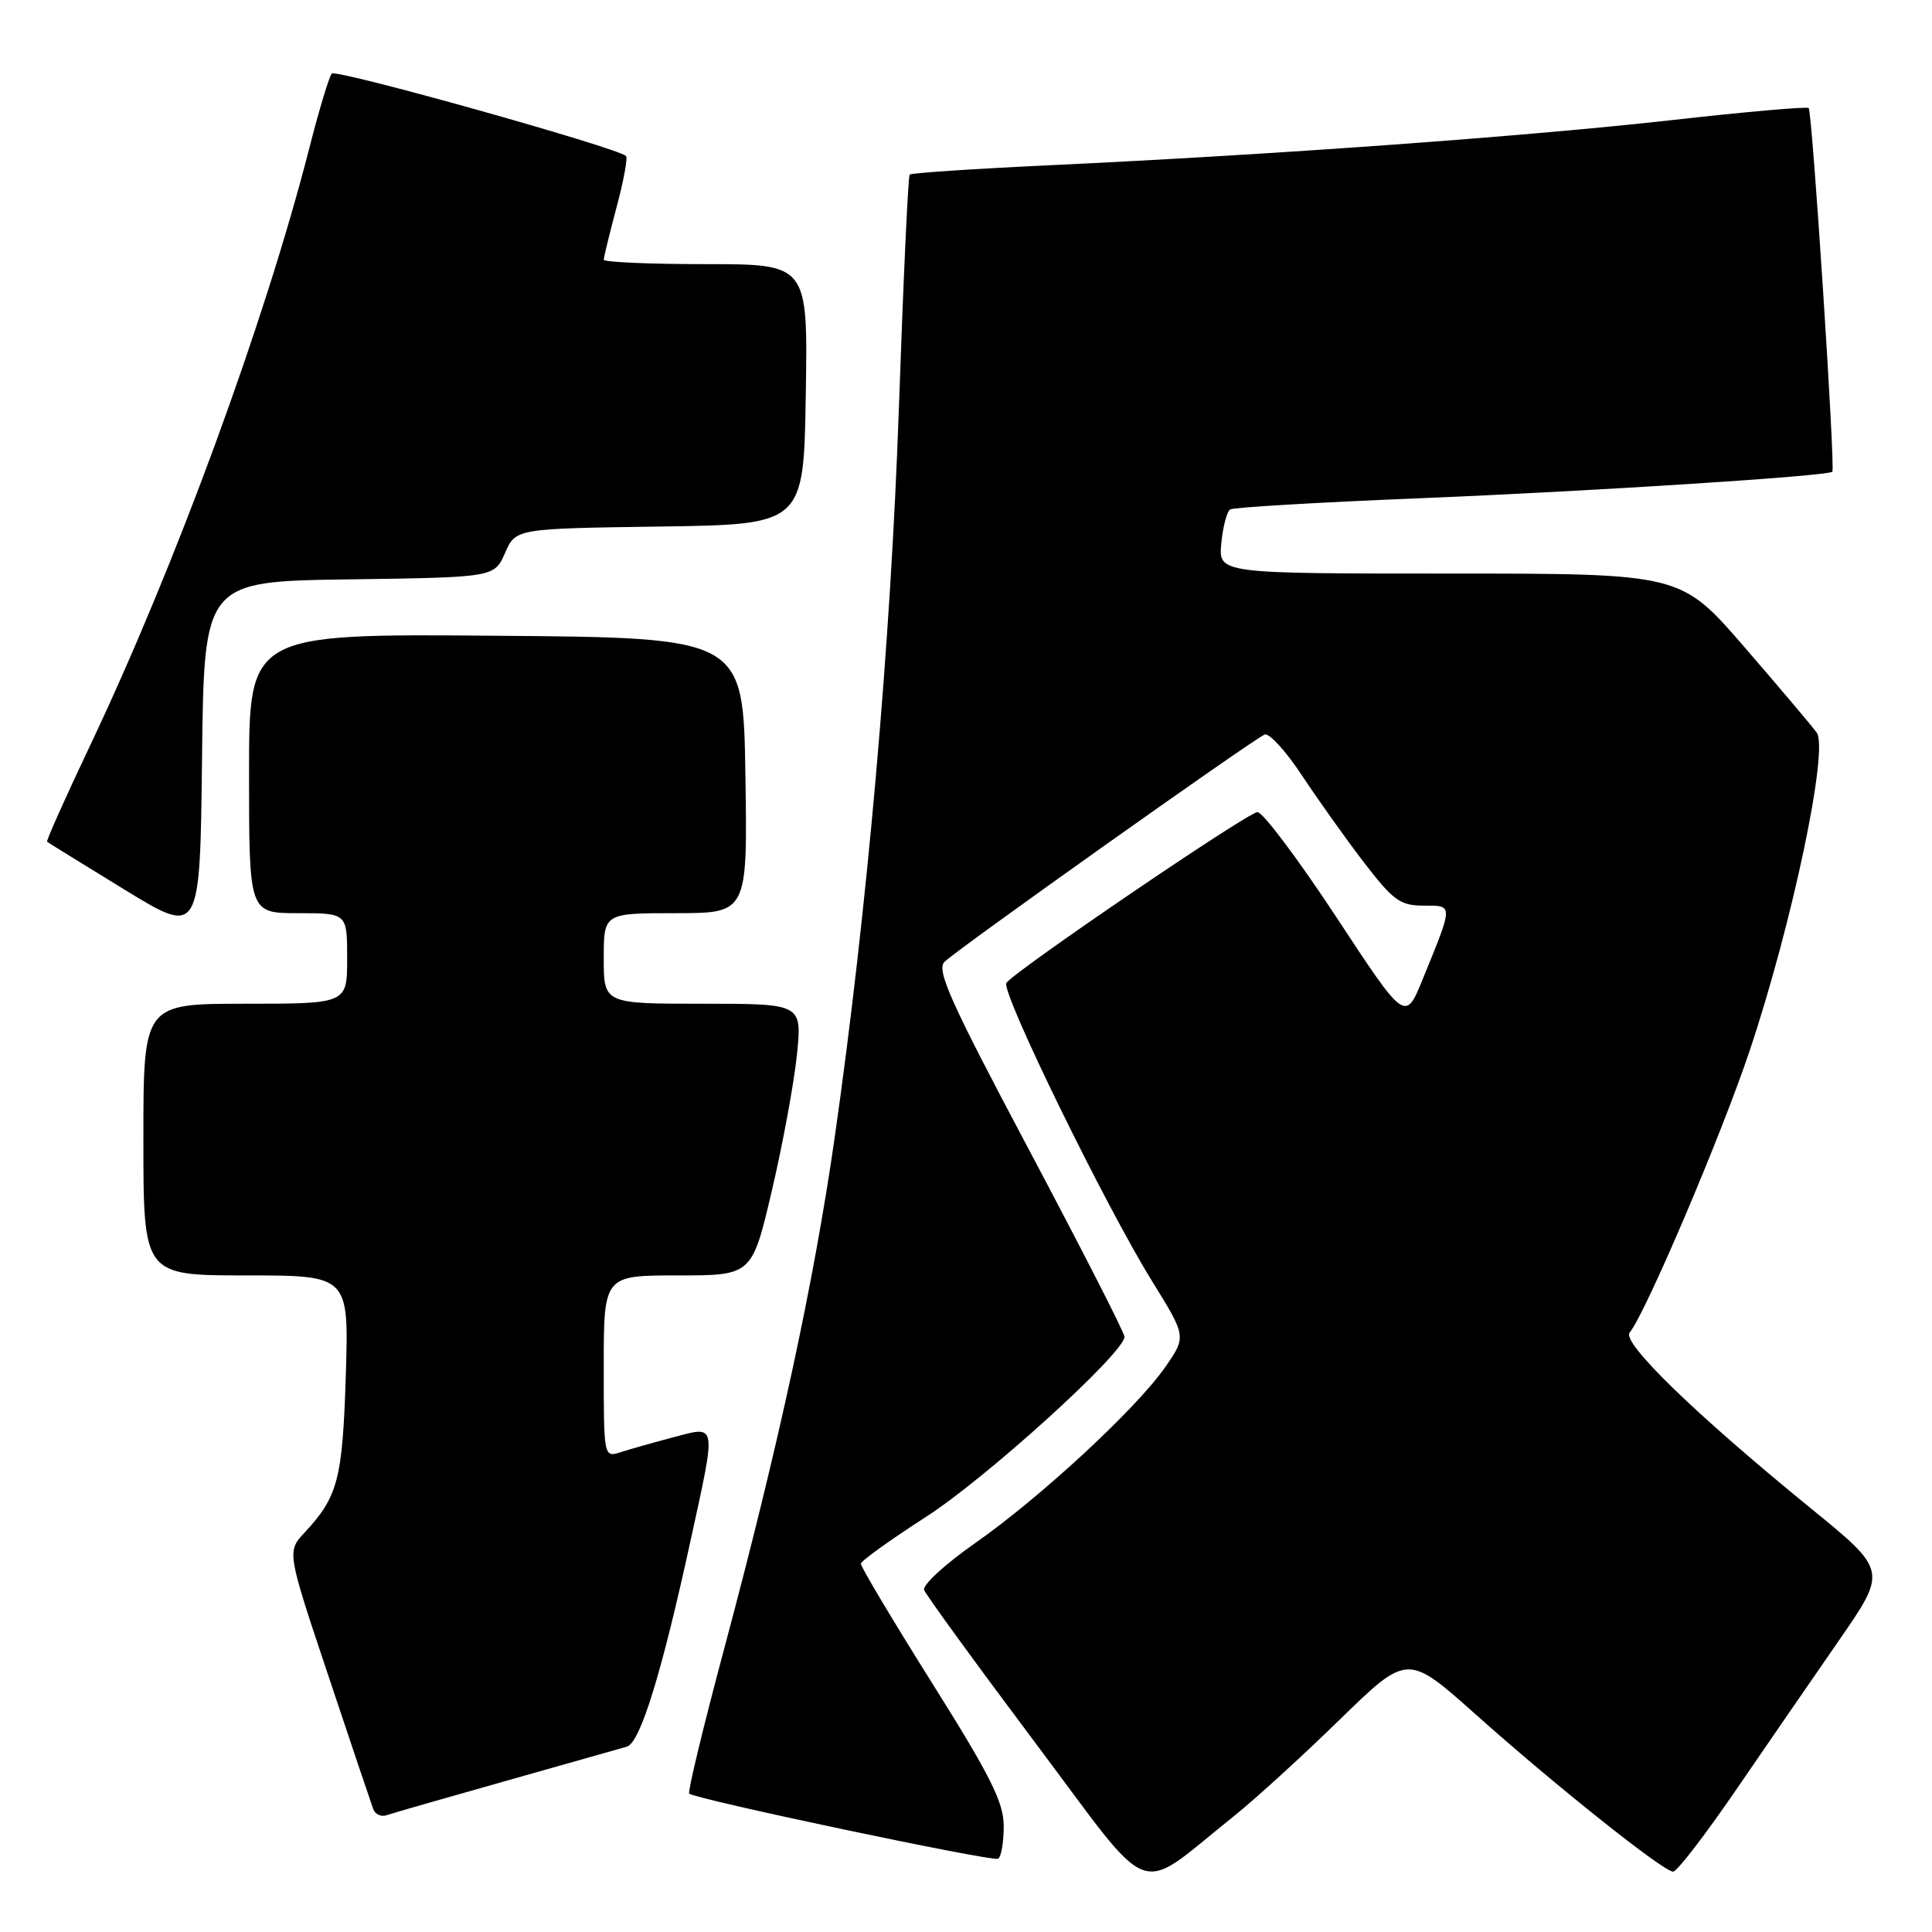 <?xml version="1.0" encoding="UTF-8" standalone="no"?>
<!DOCTYPE svg PUBLIC "-//W3C//DTD SVG 1.1//EN" "http://www.w3.org/Graphics/SVG/1.1/DTD/svg11.dtd" >
<svg xmlns="http://www.w3.org/2000/svg" xmlns:xlink="http://www.w3.org/1999/xlink" version="1.1" viewBox="0 0 256 256">
 <g >
 <path fill="currentColor"
d=" M 163.50 240.65 C 166.25 238.45 172.55 232.71 177.50 227.88 C 186.50 219.11 186.50 219.11 195.50 227.14 C 206.17 236.66 220.41 248.00 221.70 248.00 C 222.21 248.00 225.93 243.16 229.98 237.25 C 234.03 231.34 240.21 222.36 243.71 217.31 C 250.07 208.11 250.07 208.11 239.88 199.81 C 224.63 187.38 214.85 177.89 215.94 176.57 C 218.03 174.05 228.12 150.36 231.84 139.22 C 237.48 122.37 242.34 99.30 240.72 97.07 C 240.05 96.15 235.72 91.03 231.10 85.69 C 222.71 76.00 222.71 76.00 192.08 76.00 C 161.45 76.00 161.45 76.00 161.83 71.99 C 162.04 69.79 162.57 67.77 163.01 67.50 C 163.44 67.23 174.76 66.56 188.15 66.02 C 210.97 65.09 242.14 63.09 242.79 62.51 C 243.22 62.13 240.13 14.80 239.66 14.32 C 239.44 14.10 231.21 14.82 221.38 15.93 C 202.20 18.08 168.77 20.50 139.21 21.89 C 129.15 22.36 120.75 22.92 120.54 23.13 C 120.33 23.34 119.69 37.23 119.11 54.00 C 118.03 85.18 114.90 120.74 110.56 151.00 C 107.83 169.99 103.19 191.45 95.98 218.38 C 93.20 228.76 91.11 237.44 91.32 237.66 C 92.06 238.39 131.49 246.71 132.25 246.29 C 132.66 246.07 133.00 244.13 133.00 242.00 C 133.00 238.82 131.27 235.37 123.50 223.00 C 118.28 214.69 114.03 207.57 114.07 207.19 C 114.11 206.81 117.99 204.03 122.69 201.00 C 130.69 195.86 149.00 179.24 149.00 177.13 C 149.00 176.60 143.33 165.51 136.41 152.47 C 125.91 132.70 124.04 128.54 125.16 127.44 C 126.88 125.75 166.14 97.88 167.58 97.33 C 168.17 97.10 170.38 99.52 172.49 102.71 C 174.59 105.89 178.29 111.09 180.71 114.25 C 184.60 119.32 185.53 120.00 188.63 120.00 C 192.60 120.00 192.60 119.73 188.54 129.69 C 186.21 135.43 186.21 135.43 177.03 121.46 C 171.97 113.78 167.29 107.55 166.61 107.61 C 165.20 107.73 134.24 128.80 133.35 130.25 C 132.61 131.43 146.49 159.82 152.68 169.80 C 157.20 177.10 157.20 177.10 154.42 181.12 C 150.61 186.62 137.84 198.44 129.17 204.50 C 125.24 207.25 122.21 210.03 122.45 210.68 C 122.69 211.33 129.30 220.42 137.15 230.89 C 153.21 252.30 150.26 251.21 163.50 240.65 Z  M 67.00 235.99 C 74.97 233.74 82.20 231.69 83.07 231.44 C 84.83 230.92 87.67 221.74 91.51 204.10 C 94.95 188.35 95.04 188.91 89.25 190.44 C 86.64 191.13 83.49 192.02 82.25 192.42 C 80.00 193.13 80.00 193.13 80.00 181.07 C 80.00 169.00 80.00 169.00 89.82 169.00 C 99.64 169.00 99.64 169.00 102.28 157.75 C 103.73 151.56 105.22 143.46 105.60 139.75 C 106.28 133.00 106.28 133.00 93.14 133.00 C 80.00 133.00 80.00 133.00 80.00 127.00 C 80.00 121.00 80.00 121.00 89.52 121.00 C 99.05 121.00 99.05 121.00 98.77 102.75 C 98.50 84.50 98.50 84.50 65.75 84.24 C 33.00 83.97 33.00 83.97 33.00 102.49 C 33.00 121.00 33.00 121.00 39.50 121.00 C 46.00 121.00 46.00 121.00 46.00 127.00 C 46.00 133.00 46.00 133.00 32.50 133.00 C 19.00 133.00 19.00 133.00 19.00 151.00 C 19.00 169.00 19.00 169.00 32.62 169.00 C 46.23 169.00 46.23 169.00 45.82 182.25 C 45.39 195.99 44.78 198.33 40.38 203.05 C 38.01 205.60 38.01 205.60 43.51 222.05 C 46.53 231.10 49.21 239.05 49.46 239.73 C 49.72 240.41 50.50 240.77 51.21 240.53 C 51.92 240.28 59.02 238.24 67.00 235.99 Z  M 46.27 76.77 C 65.50 76.50 65.50 76.50 66.92 73.27 C 68.34 70.04 68.34 70.04 87.42 69.77 C 106.50 69.50 106.50 69.50 106.77 52.25 C 107.05 35.00 107.05 35.00 93.52 35.00 C 86.09 35.00 80.00 34.74 80.00 34.41 C 80.00 34.09 80.77 30.96 81.70 27.45 C 82.64 23.94 83.20 20.89 82.95 20.67 C 81.63 19.51 44.51 9.11 43.96 9.75 C 43.61 10.16 42.28 14.55 41.02 19.50 C 35.09 42.68 23.26 74.93 11.88 98.91 C 8.64 105.74 6.10 111.42 6.24 111.54 C 6.39 111.66 11.00 114.51 16.50 117.88 C 26.50 124.00 26.50 124.00 26.77 100.52 C 27.04 77.04 27.04 77.04 46.27 76.77 Z "/>
</g>
</svg>